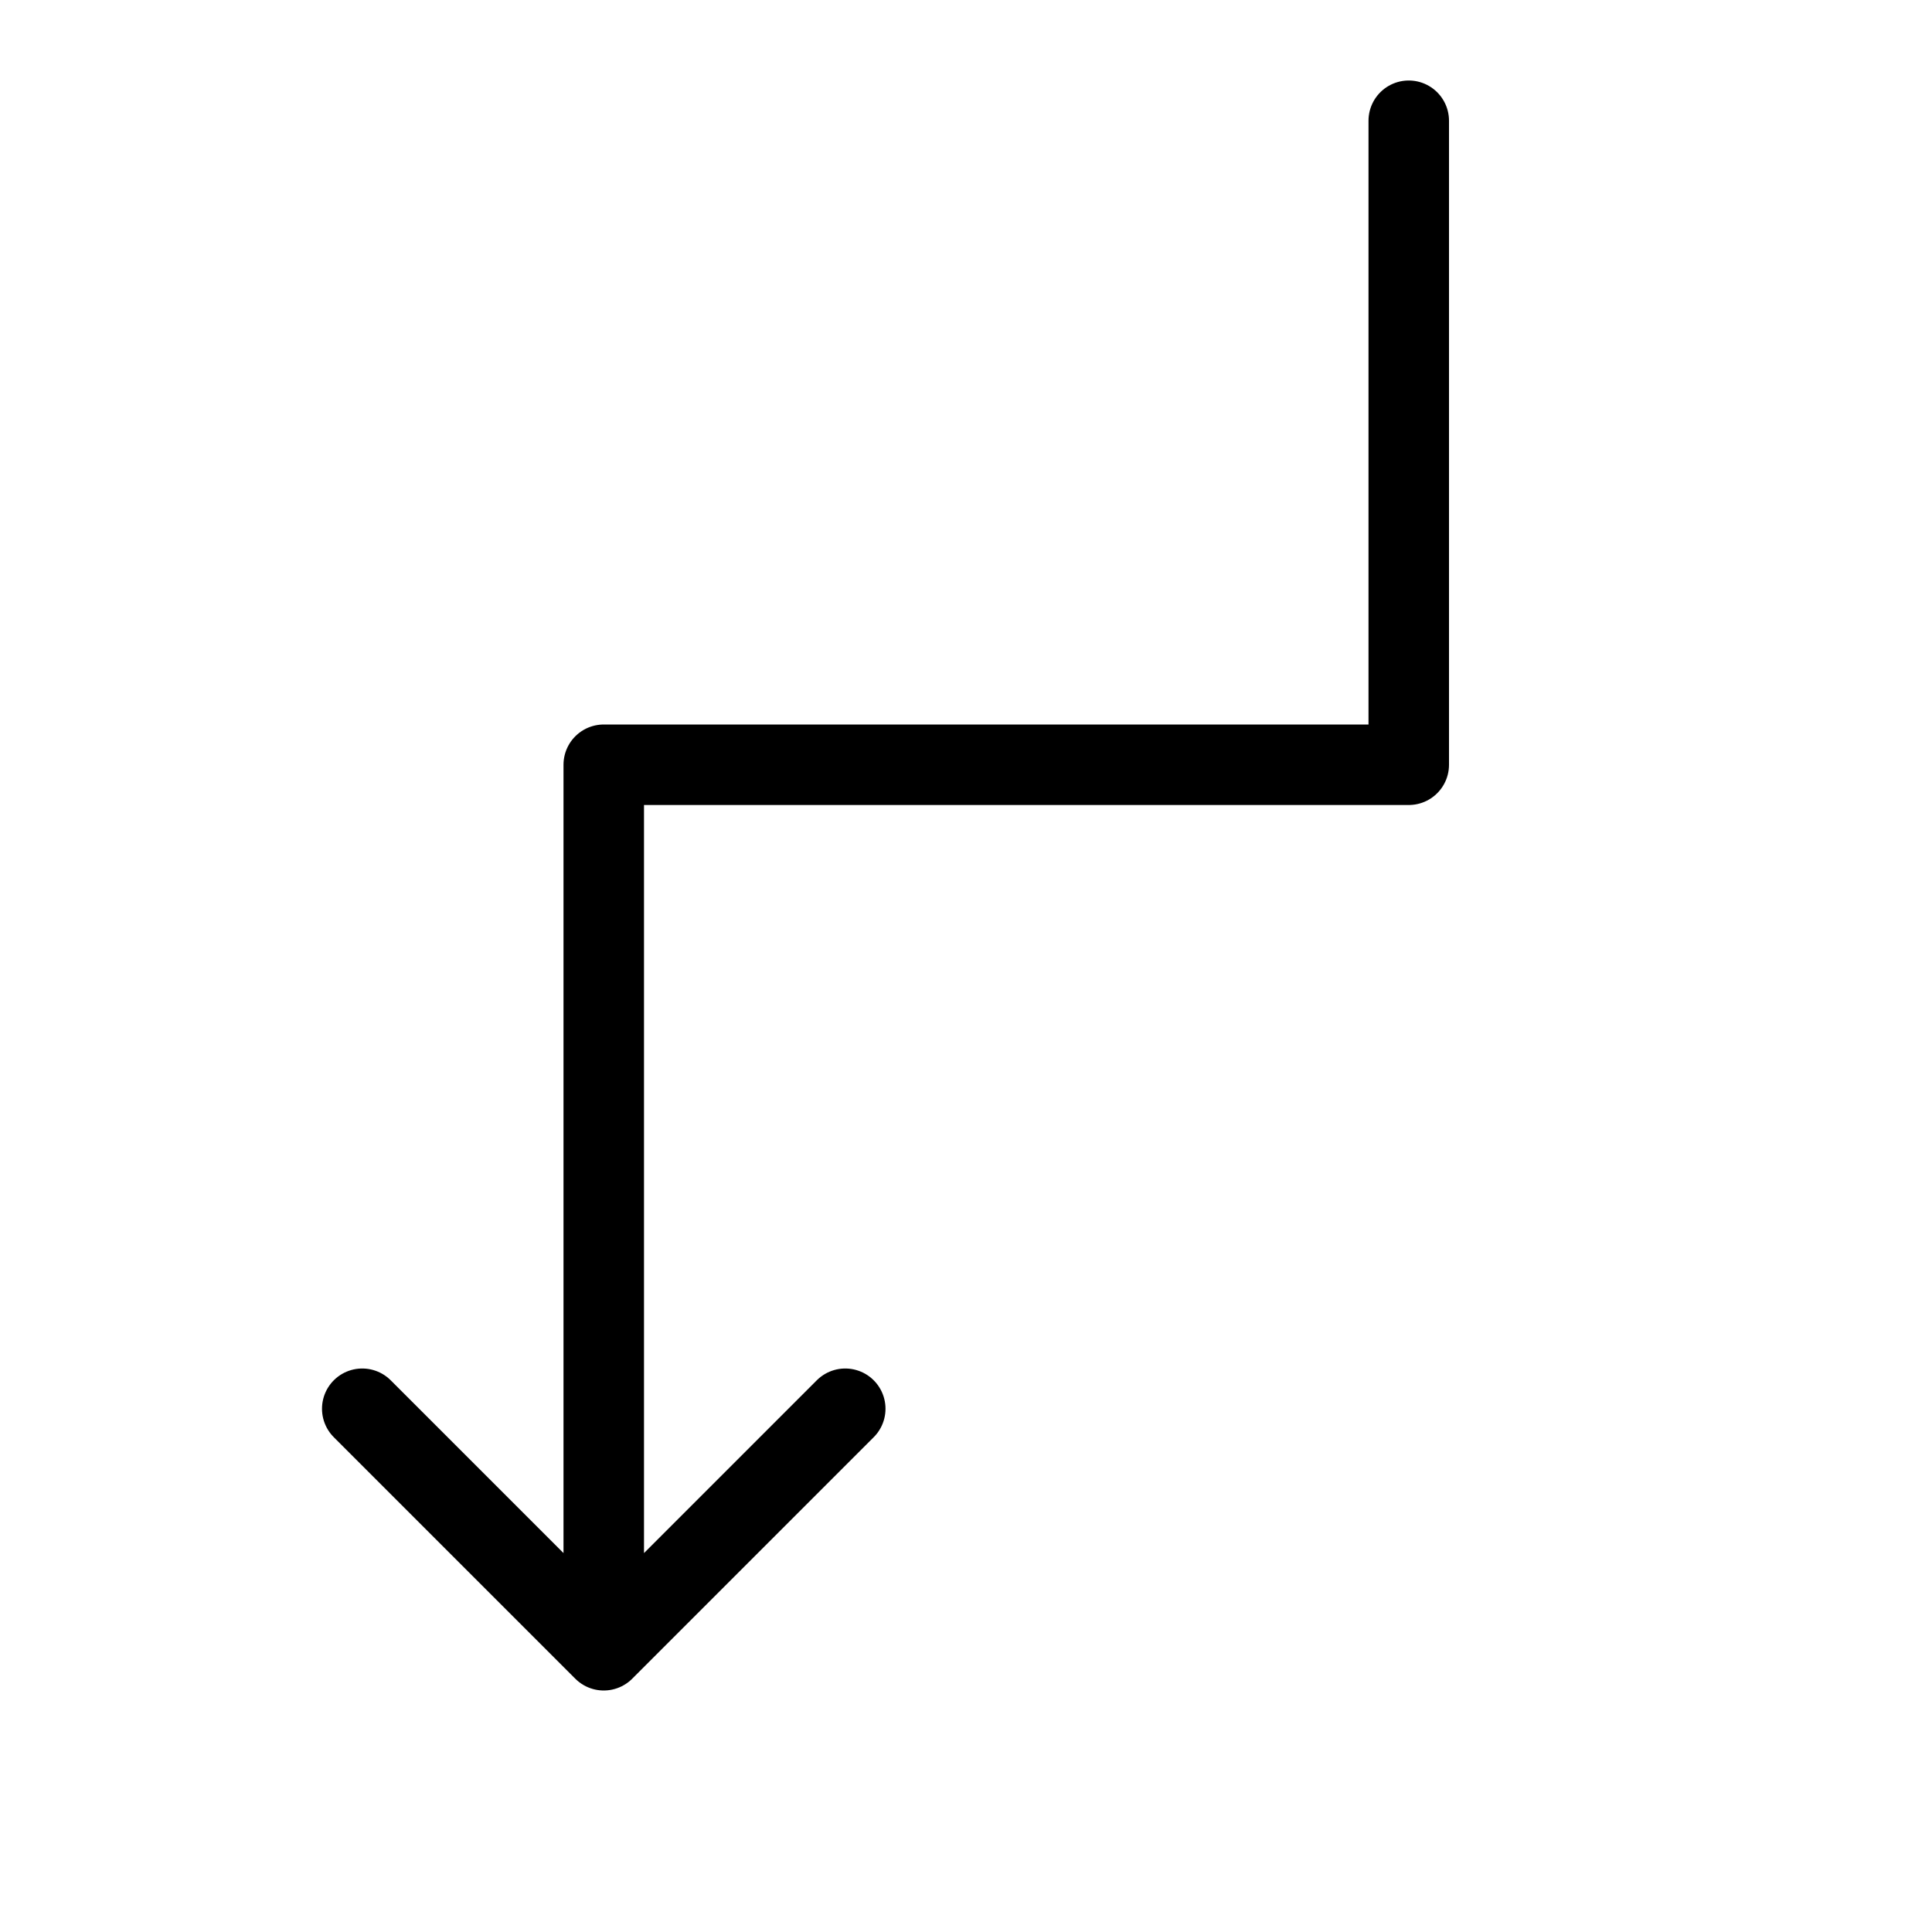 <svg height="24" viewBox="0 0 24 24" width="24" xmlns="http://www.w3.org/2000/svg"><path d="m17.5 1.5v8h-10v11m-3-3 3 3 3-3" fill="none" stroke="#000" stroke-linecap="round" stroke-linejoin="round"/></svg>